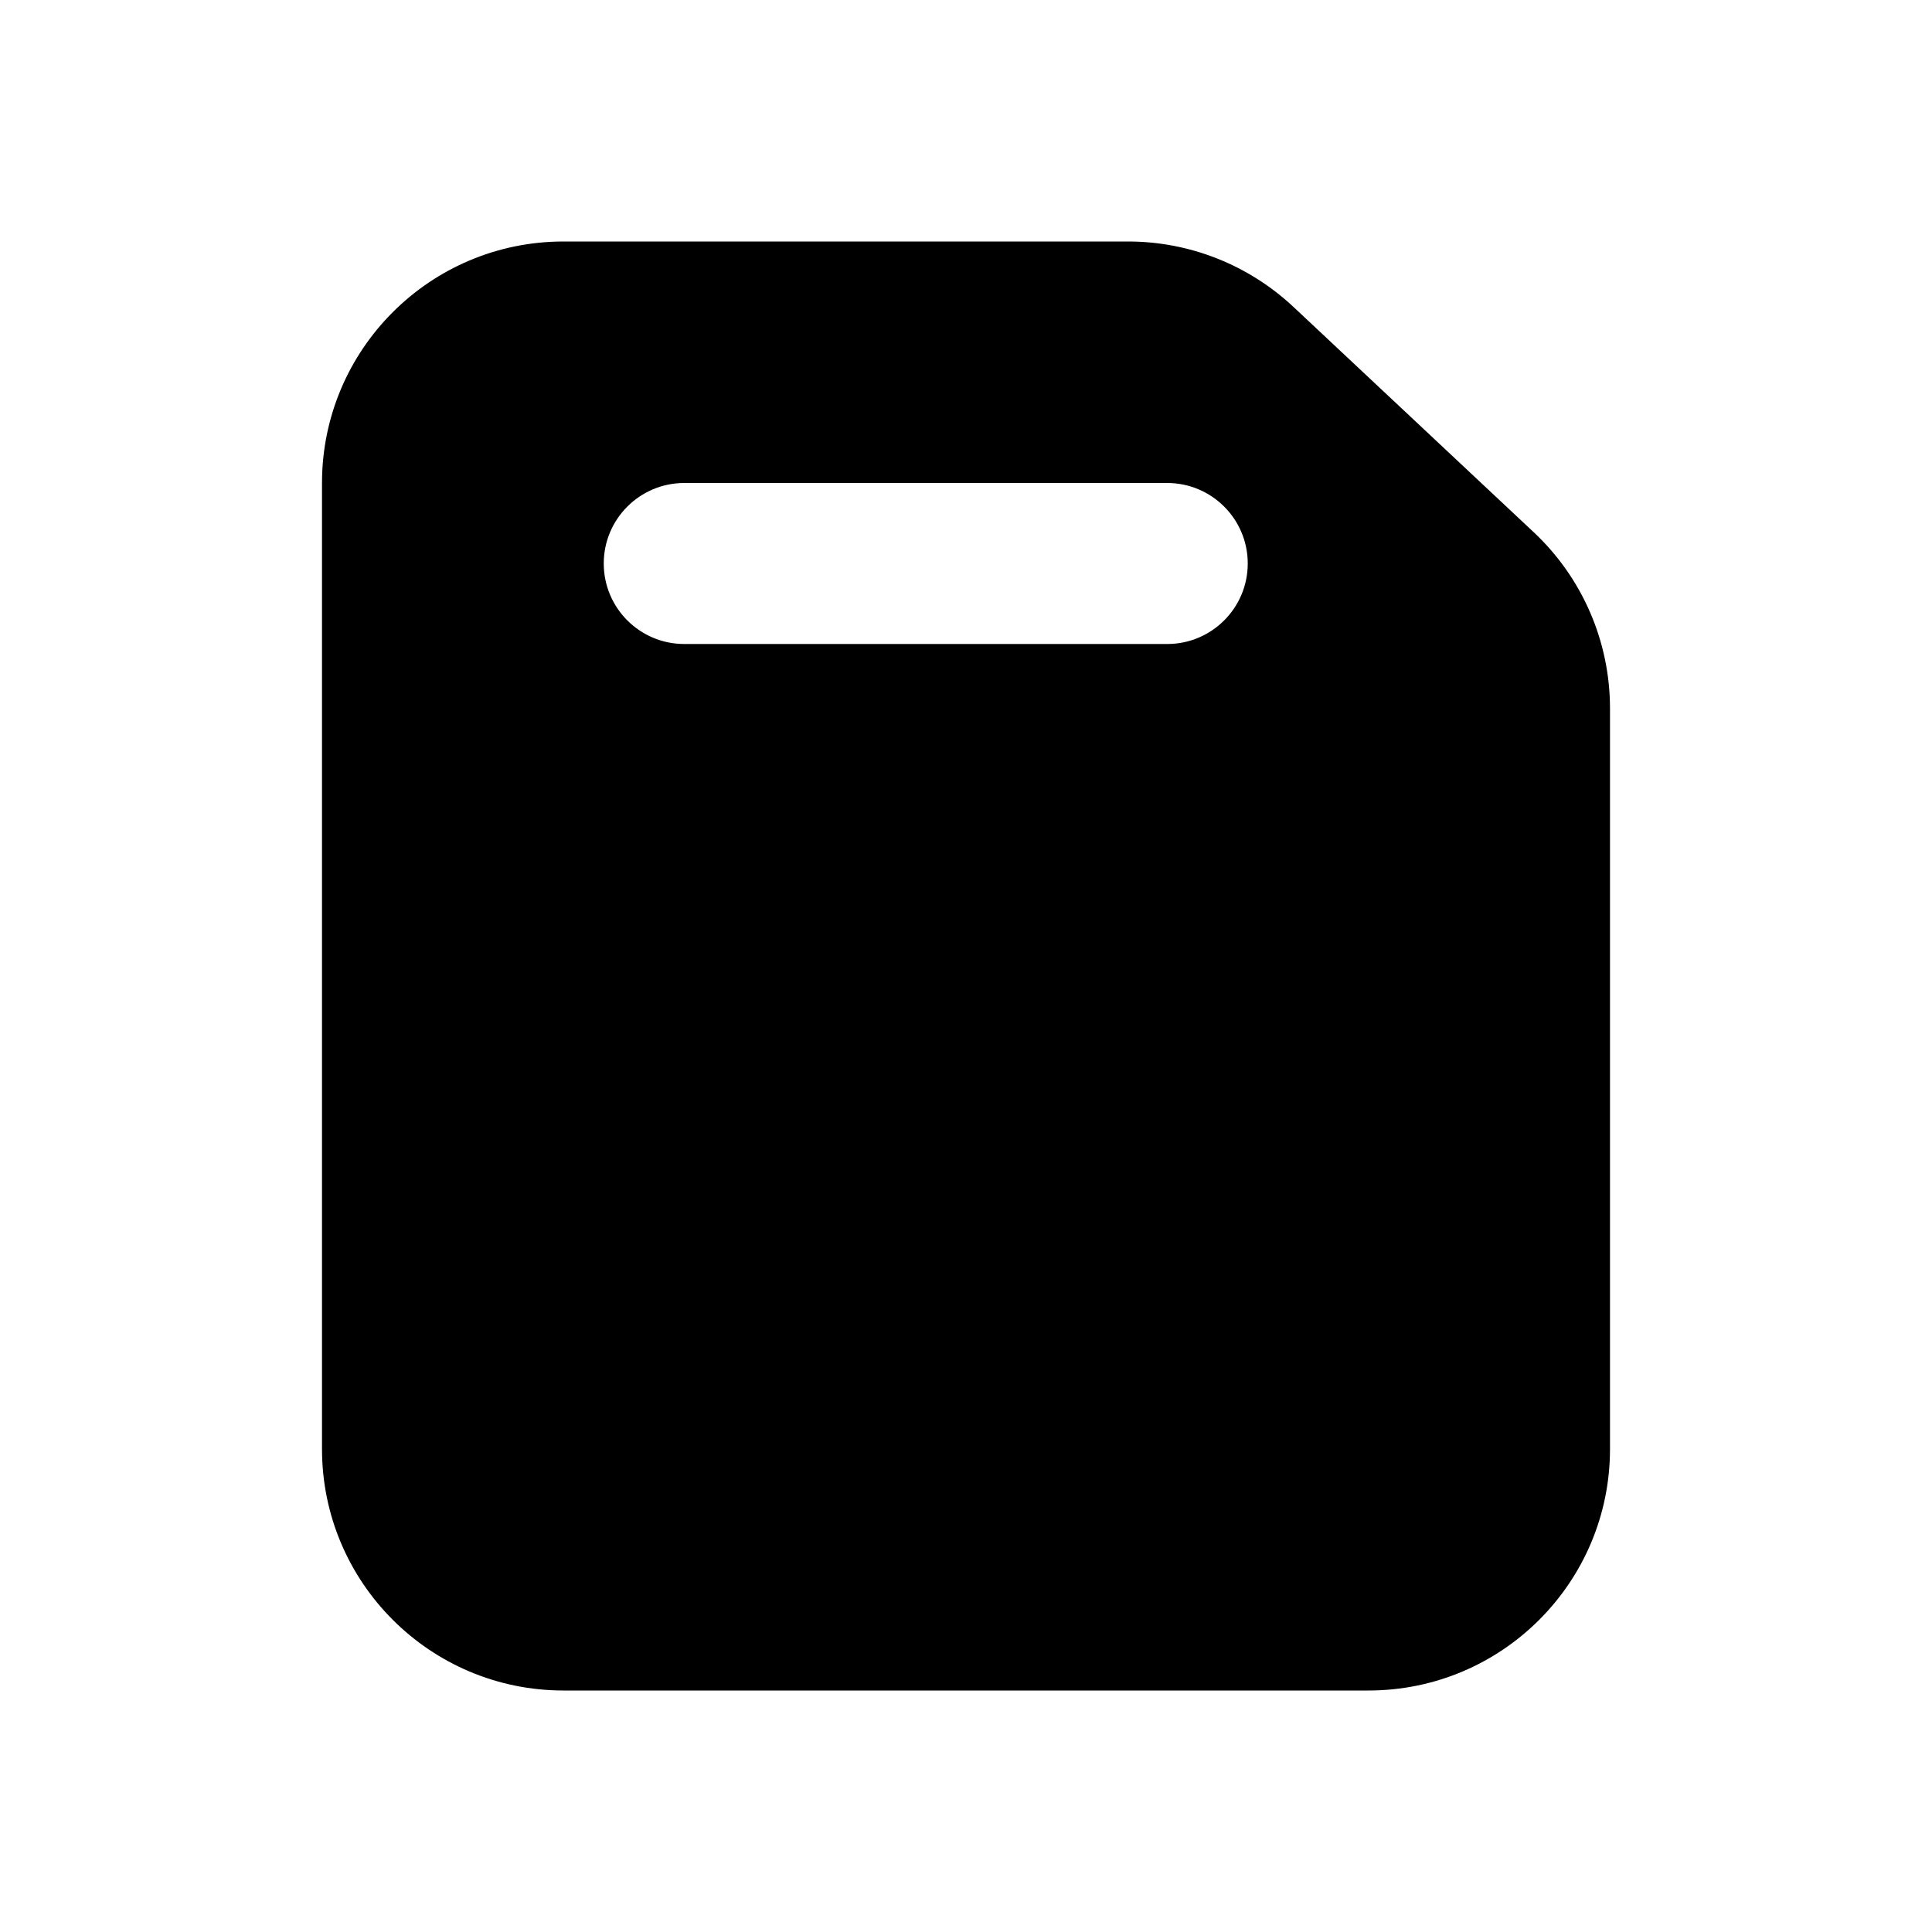 <svg width="24" height="24" viewBox="0 0 24 24" fill="none" xmlns="http://www.w3.org/2000/svg">
<path fill-rule="evenodd" clip-rule="evenodd" d="M4 18V6C4 4.343 5.343 3 7 3H14.014C14.776 3 15.509 3.29 16.066 3.811L19.052 6.611C19.657 7.178 20 7.97 20 8.8V18C20 19.657 18.657 21 17 21H7C5.343 21 4 19.657 4 18ZM8.5 6C7.948 6 7.5 6.448 7.5 7C7.5 7.552 7.948 8 8.5 8H14.5C15.052 8 15.5 7.552 15.5 7C15.5 6.448 15.052 6 14.5 6H8.5Z" fill="black"/>
</svg>
